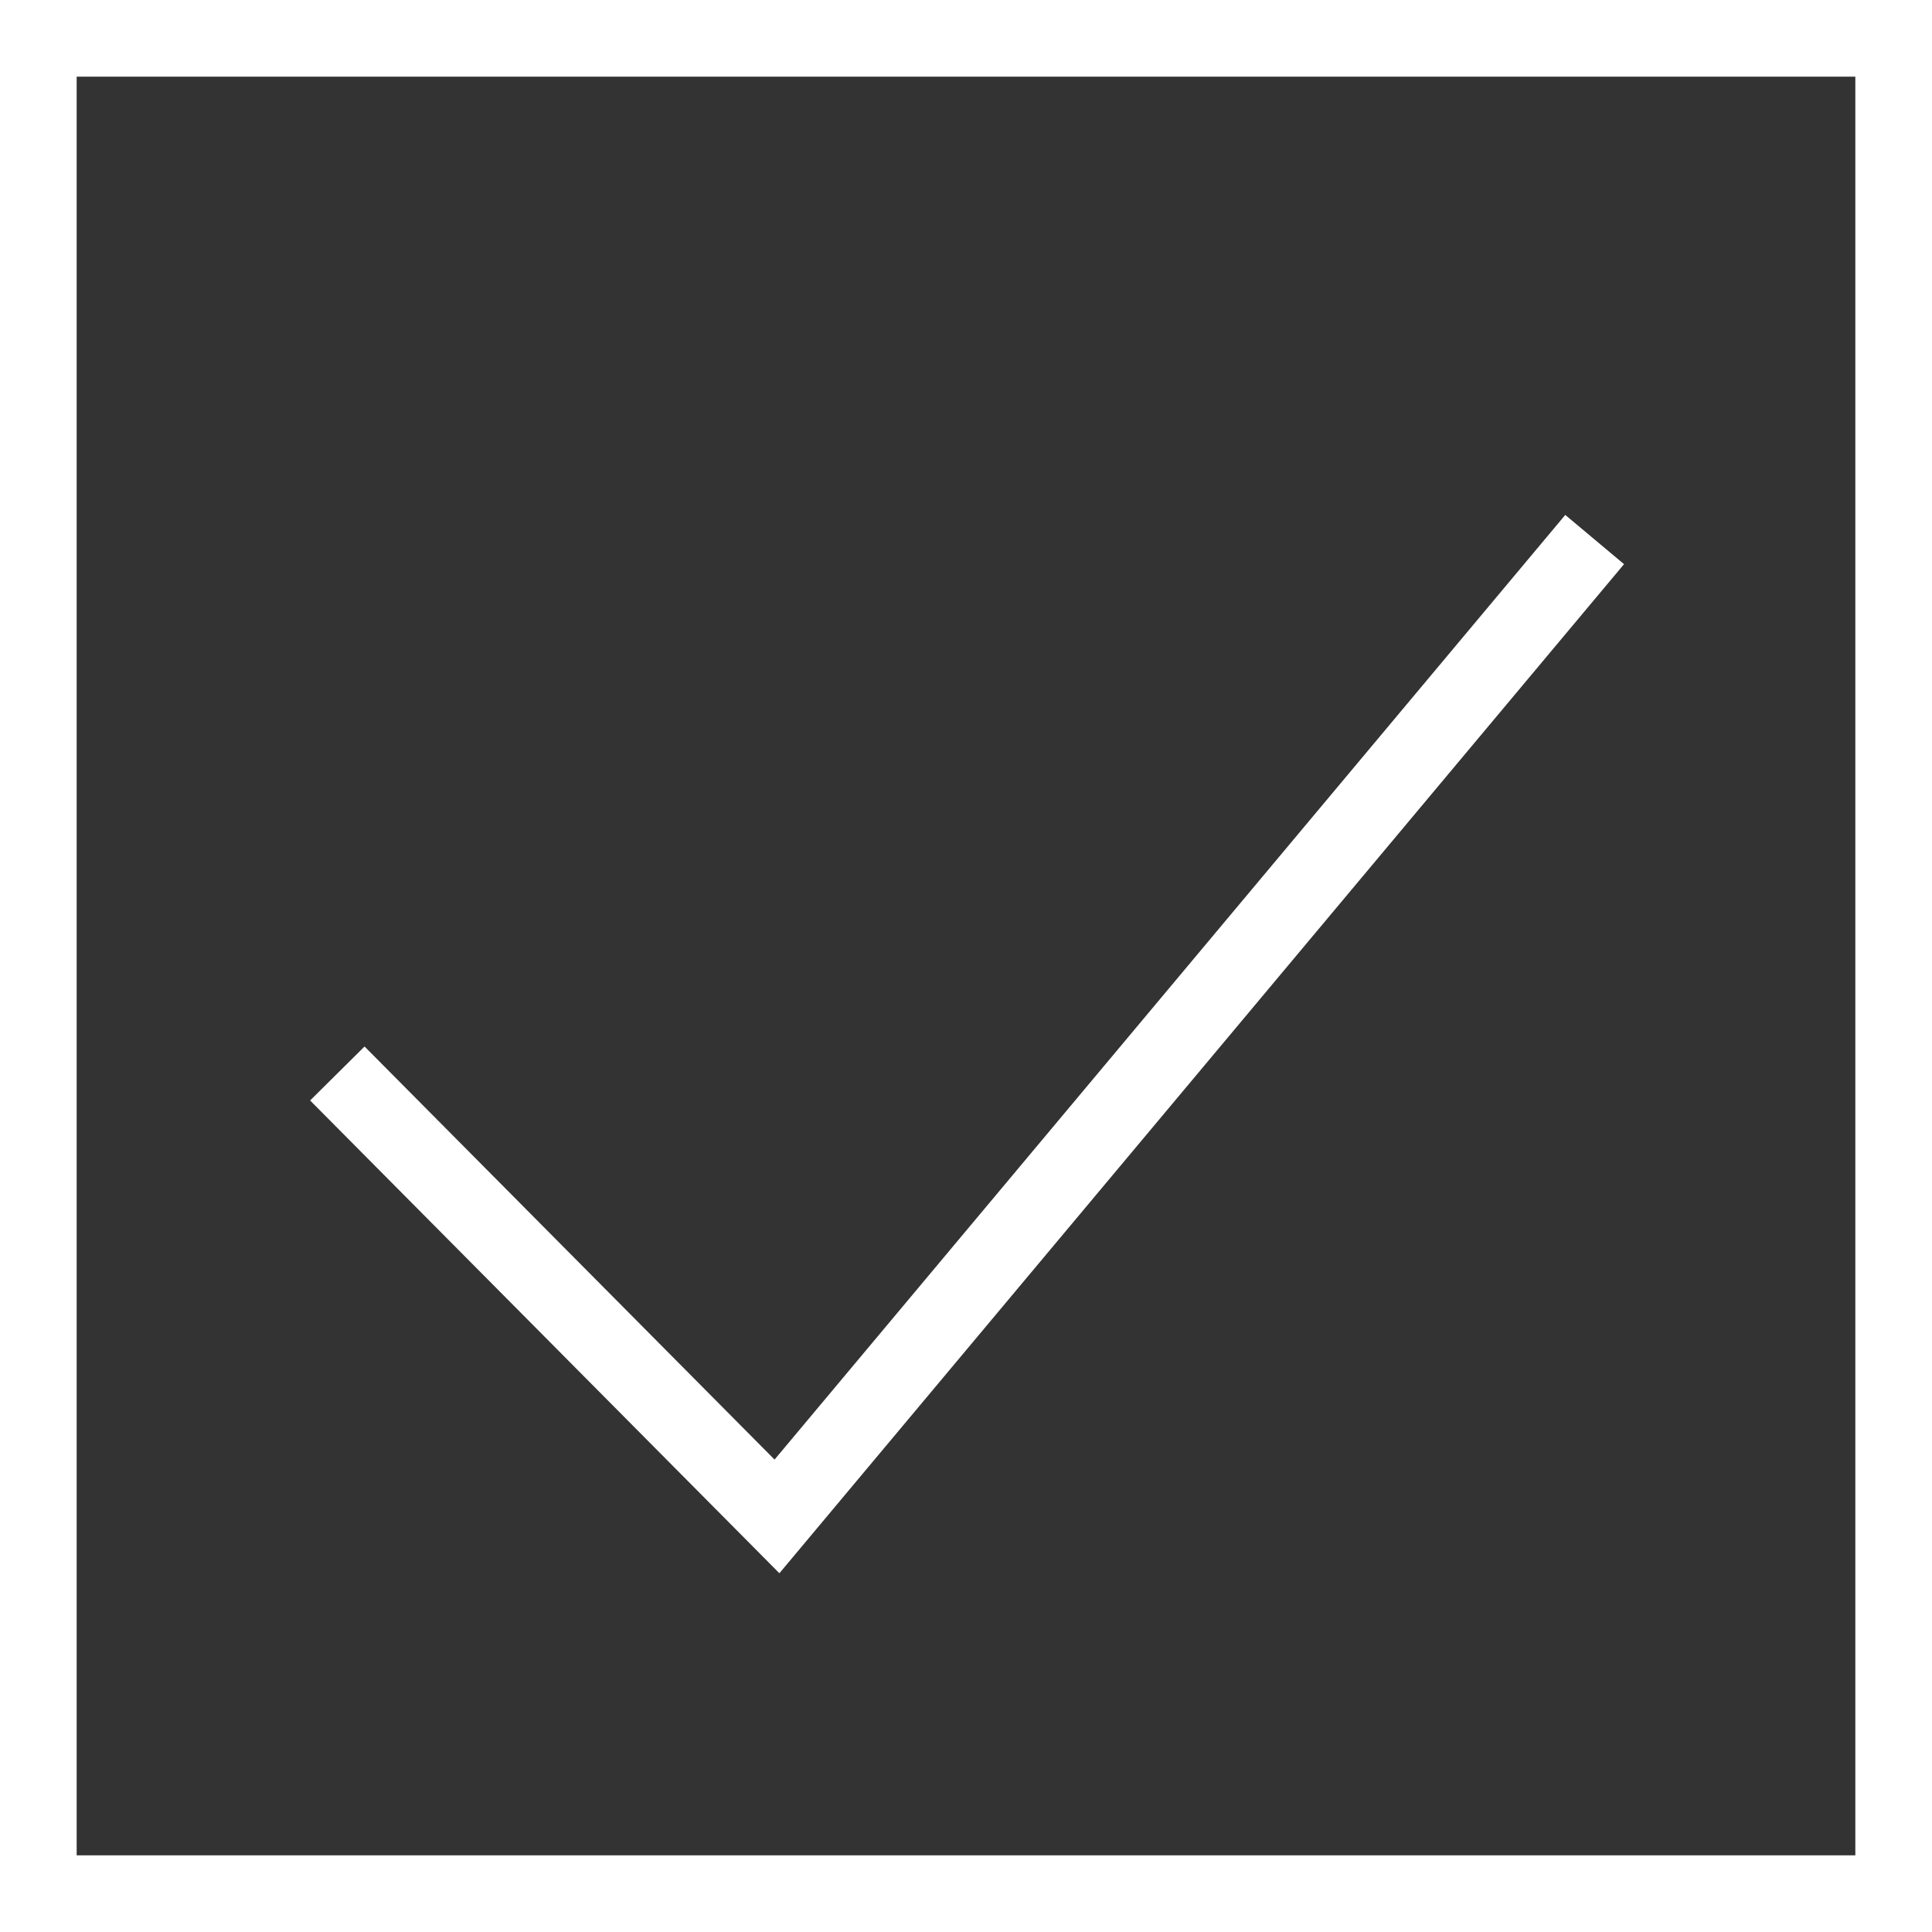 <?xml version="1.0" encoding="utf-8"?>
<!-- Generator: Adobe Illustrator 15.0.0, SVG Export Plug-In . SVG Version: 6.00 Build 0)  -->
<!DOCTYPE svg PUBLIC "-//W3C//DTD SVG 1.1//EN" "http://www.w3.org/Graphics/SVG/1.1/DTD/svg11.dtd">
<svg version="1.1" id="Layer_1" xmlns="http://www.w3.org/2000/svg" xmlns:xlink="http://www.w3.org/1999/xlink" x="0px" y="0px"
	 width="50.4px" height="50.4px" viewBox="0 0 50.4 50.4" enable-background="new 0 0 50.4 50.4" xml:space="preserve">
<rect x="0" y="0" width="50.4" height="50.4" fill="#333333" stroke="none"/>
<g>
	<path fill="#FFFFFF" d="M0,0v50.4h50.4V0H0z M48.4,48.4H2V2h46.4V48.4z"/>
	<polygon fill="#FFFFFF" points="42.366,14.717 40.833,13.433 20.206,38.076 9.51,27.3 8.09,28.708 20.332,41.041 	"/>
</g>
</svg>
